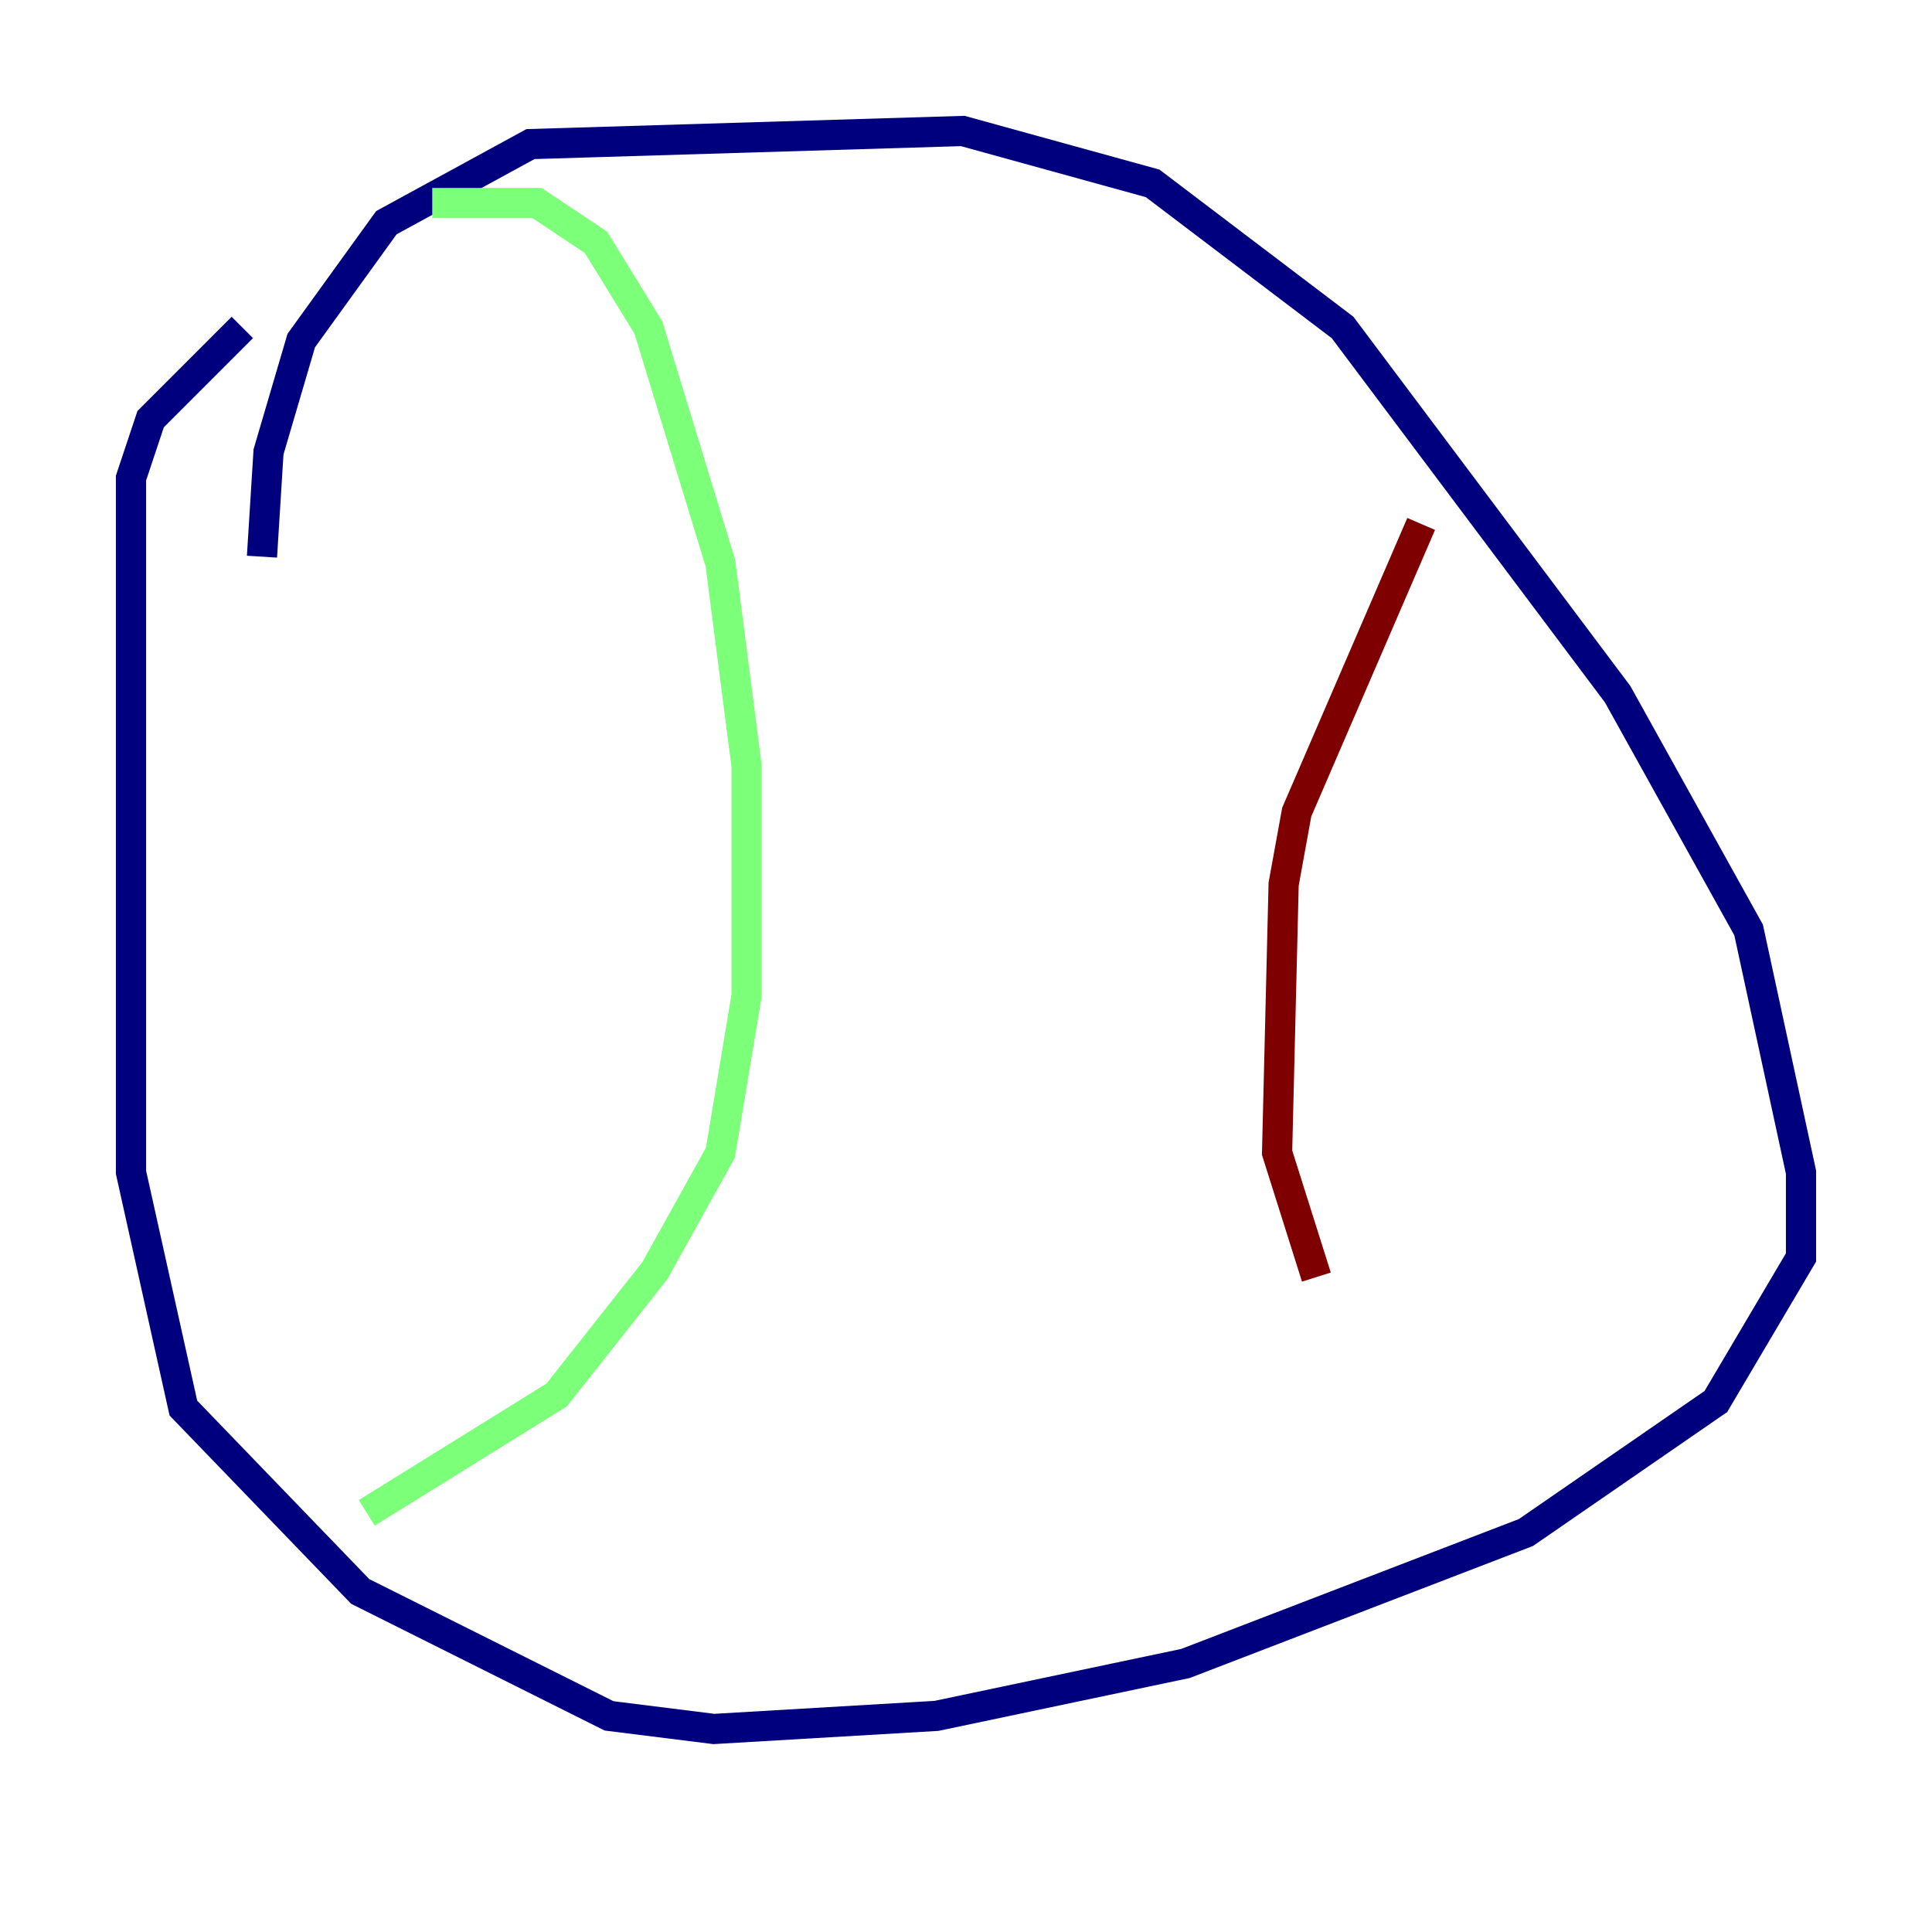 <?xml version="1.0" encoding="utf-8" ?>
<svg baseProfile="tiny" height="128" version="1.2" viewBox="0,0,128,128" width="128" xmlns="http://www.w3.org/2000/svg" xmlns:ev="http://www.w3.org/2001/xml-events" xmlns:xlink="http://www.w3.org/1999/xlink"><defs /><polyline fill="none" points="17.356,36.881 17.79,29.939 19.959,22.563 25.6,14.752 35.146,9.546 63.783,8.678 76.366,12.149 88.949,21.695 107.173,45.993 115.851,61.614 119.322,77.668 119.322,83.308 113.681,92.854 101.098,101.532 78.536,110.21 62.047,113.681 47.295,114.549 40.352,113.681 23.864,105.437 12.149,93.288 8.678,77.668 8.678,31.675 9.98,27.77 16.054,21.695" stroke="#00007f" stroke-width="2" /><polyline fill="none" points="28.637,13.451 35.58,13.451 39.485,16.054 42.956,21.695 47.729,37.315 49.464,50.766 49.464,65.953 47.729,76.366 43.39,84.176 36.881,92.42 24.298,100.231" stroke="#7cff79" stroke-width="2" /><polyline fill="none" points="94.156,34.712 85.912,53.803 85.044,58.576 84.61,76.366 87.214,84.61" stroke="#7f0000" stroke-width="2" /></svg>